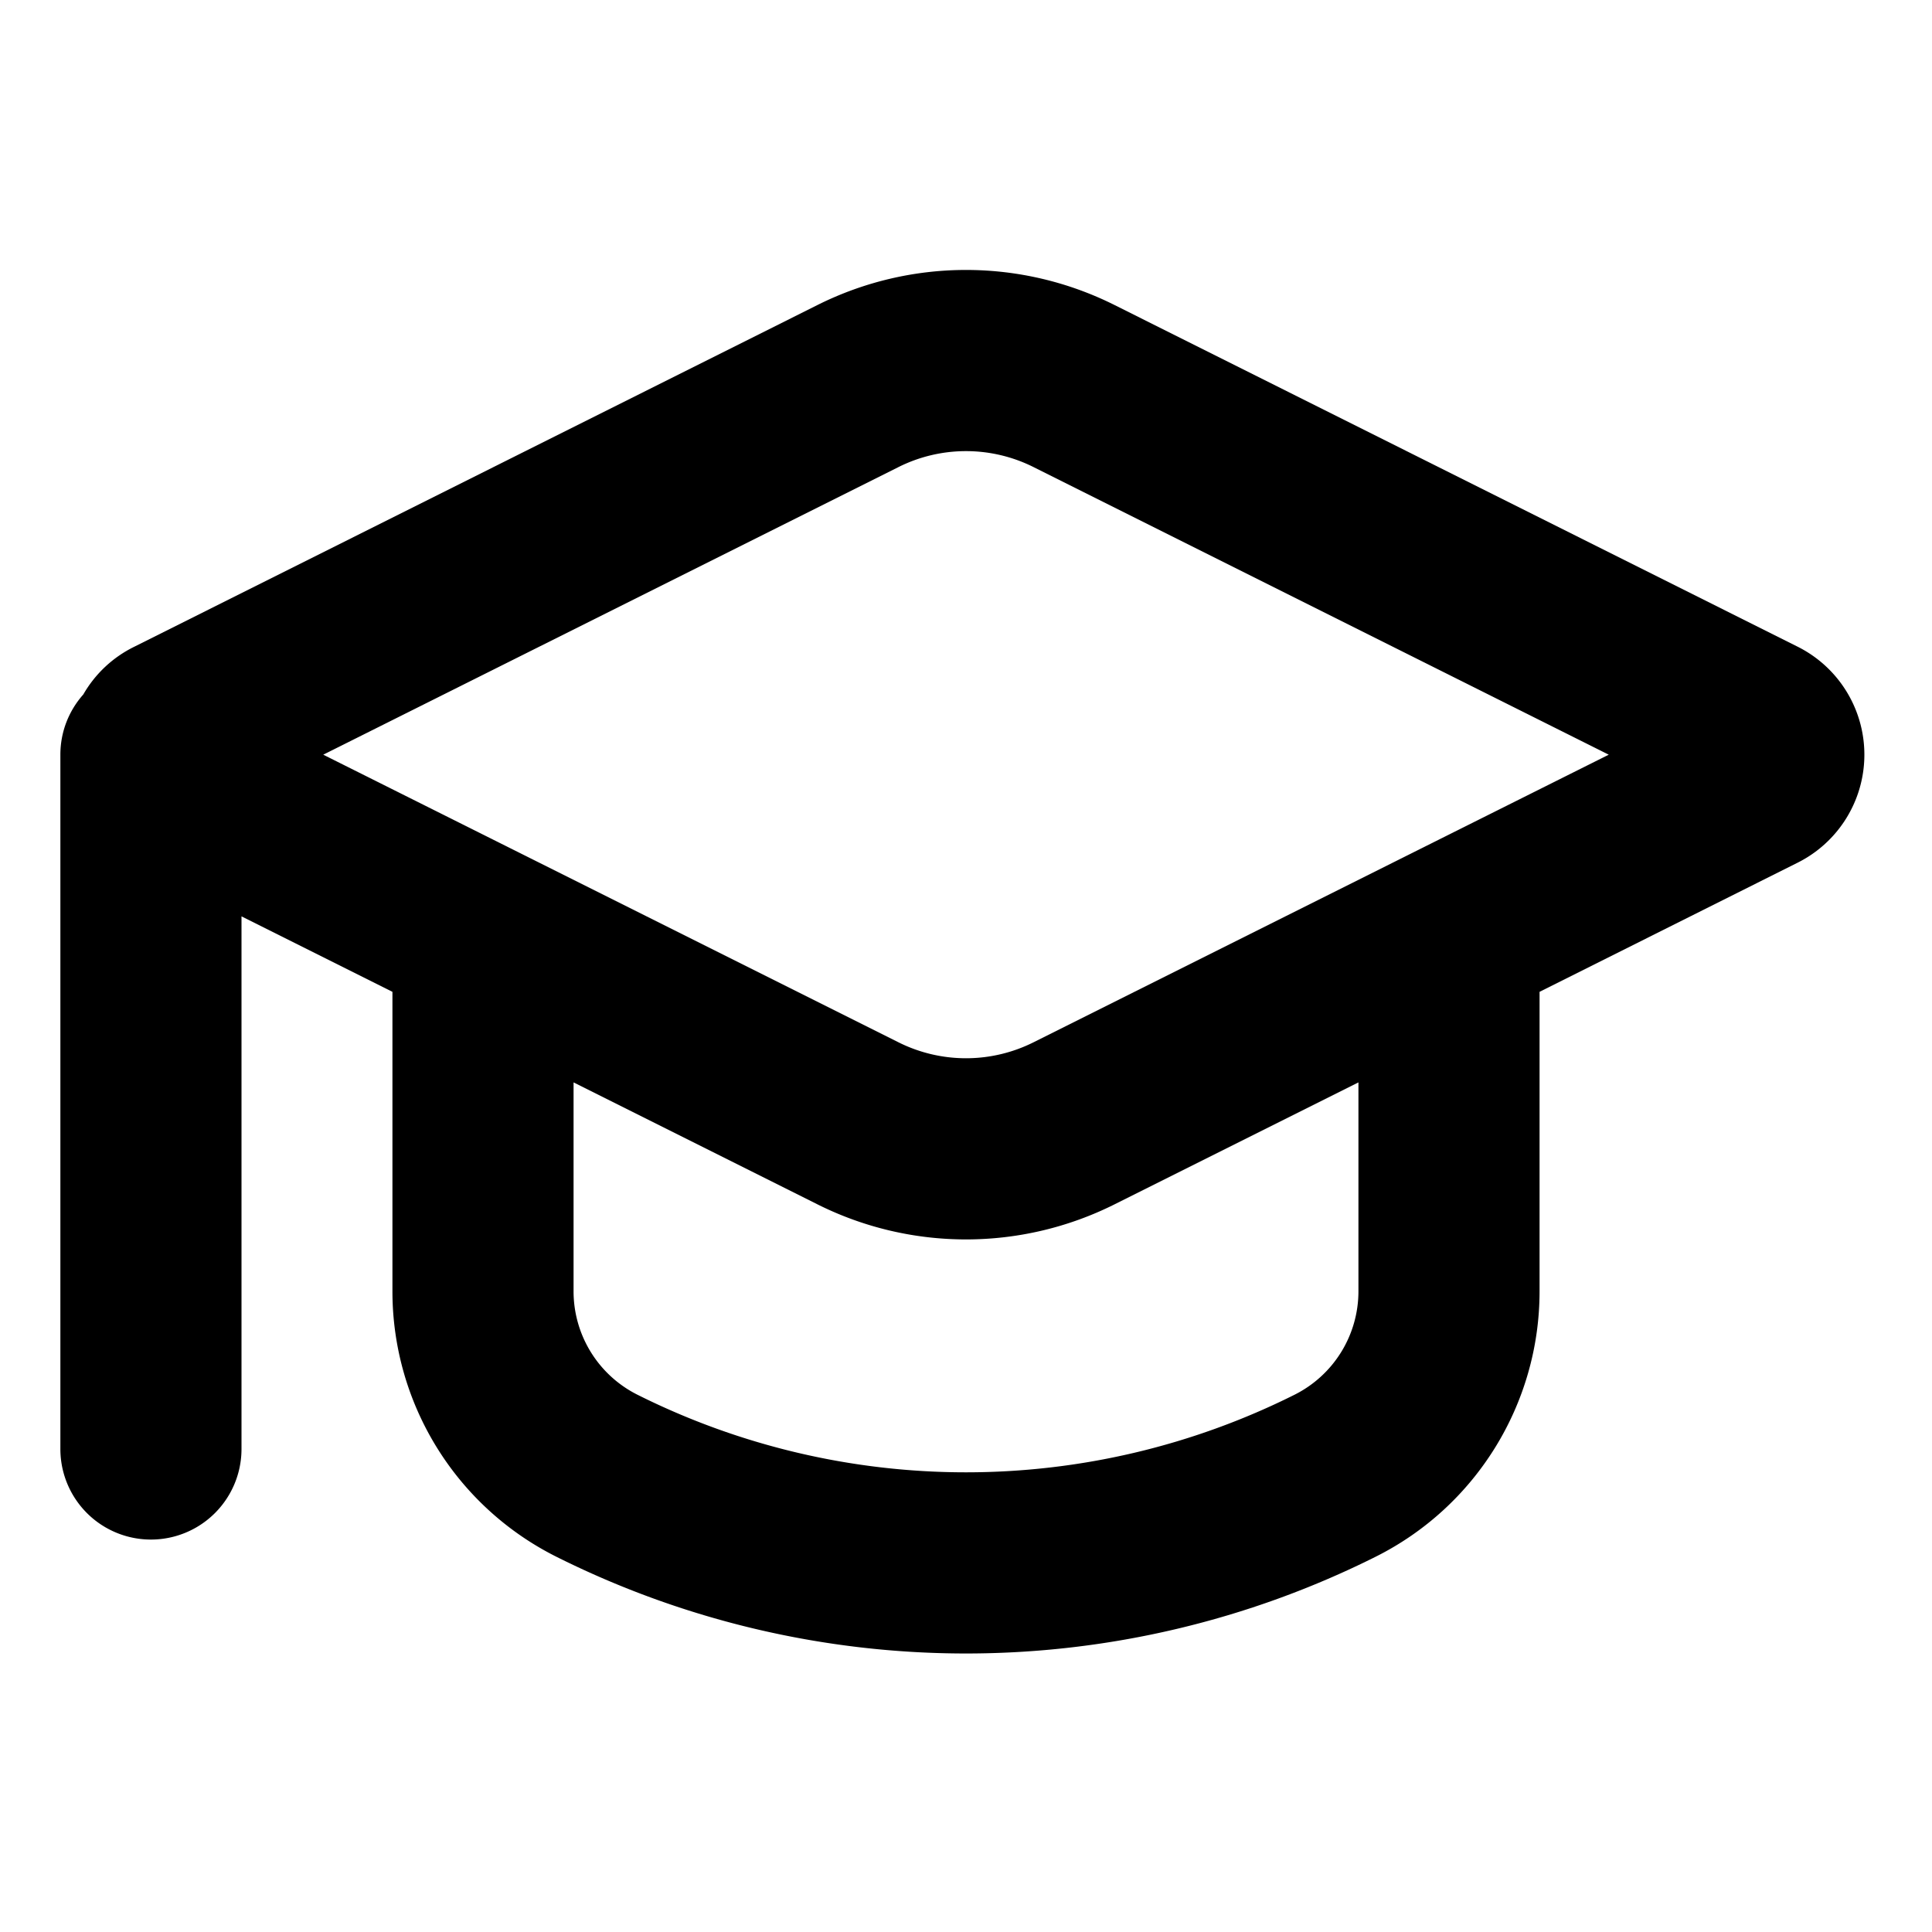 
<svg xmlns="http://www.w3.org/2000/svg" width="16" height="16" fill="currentcolor">
  <path fill-rule="evenodd" clip-rule="evenodd" d="M6.77 2.526a2.75 2.75 0 0 1 2.46 0l5.658 2.83a1 1 0 0 1 0 1.788l-2.138 1.07v2.48c0 .931-.526 1.783-1.359 2.199a7.583 7.583 0 0 1-6.782 0 2.458 2.458 0 0 1-1.359-2.199v-2.48L2 7.589V12a.75.75 0 0 1-1.5 0V6.25c0-.192.072-.366.19-.499a.988.988 0 0 1 .422-.395l5.658-2.83Zm2.46 7.448 2.02-1.01v1.73a.958.958 0 0 1-.53.857 6.082 6.082 0 0 1-5.44 0 .958.958 0 0 1-.53-.857v-1.73l2.02 1.01a2.75 2.75 0 0 0 2.46 0Zm-.671-6.106a1.25 1.25 0 0 0-1.118 0L2.677 6.25l4.764 2.382a1.25 1.25 0 0 0 1.118 0l4.764-2.382-4.764-2.382Z" />
</svg>
